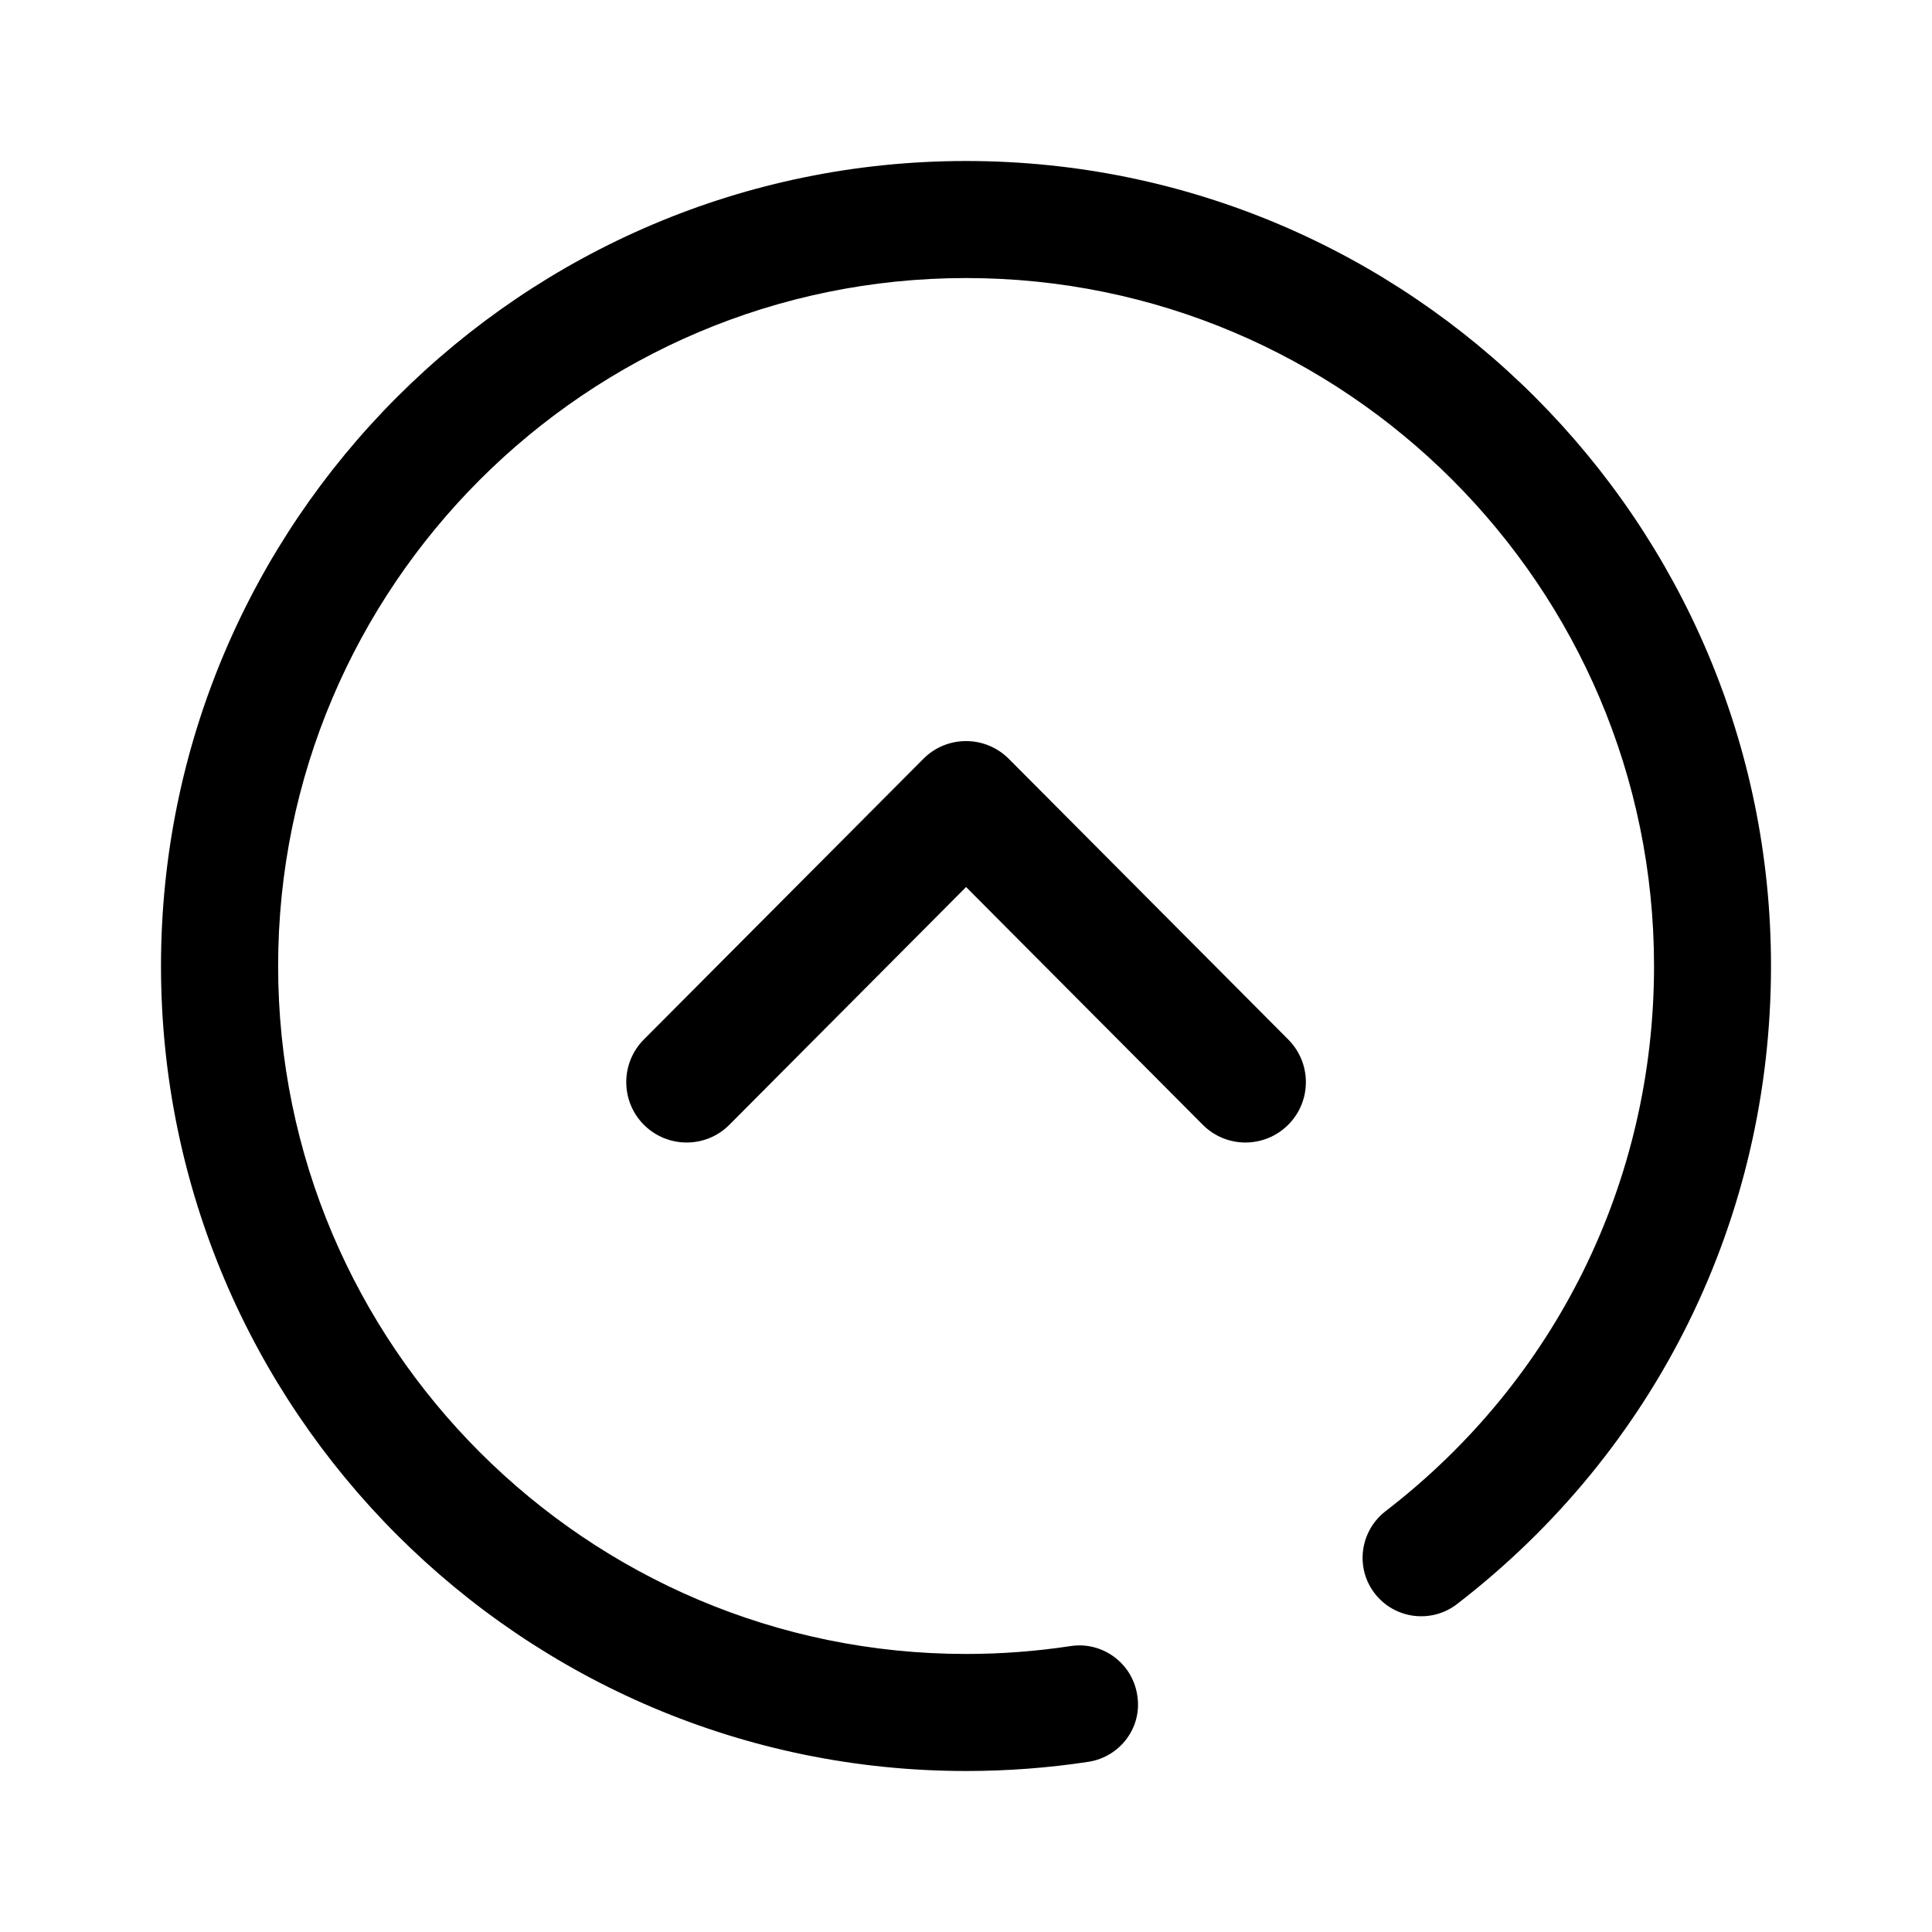 <svg width="1em" height="1em" viewBox="0 0 24 24" fill="none" xmlns="http://www.w3.org/2000/svg">
<path fill-rule="evenodd" clip-rule="evenodd" d="M13.52 21.886C13.021 21.962 12.511 22 12.001 22C6.486 22 2 17.514 2 12C2 6.486 6.486 2 12.001 2C17.515 2 22 6.486 22 12C22 15.128 20.578 18.017 18.099 19.927C17.78 20.172 17.323 20.112 17.078 19.795C16.832 19.477 16.893 19.021 17.21 18.774C19.331 17.143 20.547 14.673 20.547 12C20.547 7.288 16.713 3.454 12.001 3.454C7.288 3.454 3.455 7.288 3.455 12C3.455 16.712 7.288 20.546 12.001 20.546C12.438 20.546 12.874 20.513 13.3 20.448C13.695 20.388 14.066 20.66 14.127 21.057C14.194 21.456 13.916 21.825 13.52 21.886ZM12.001 9.206C12.2 9.206 12.391 9.285 12.532 9.427L16.003 12.913C16.296 13.207 16.295 13.682 16.001 13.974C15.707 14.266 15.233 14.266 14.941 13.972L12.001 11.019L9.061 13.972C8.769 14.266 8.294 14.266 8 13.974C7.707 13.682 7.706 13.207 7.998 12.913L11.47 9.427C11.61 9.285 11.801 9.206 12.001 9.206Z" fill="currentColor"/>
</svg>
